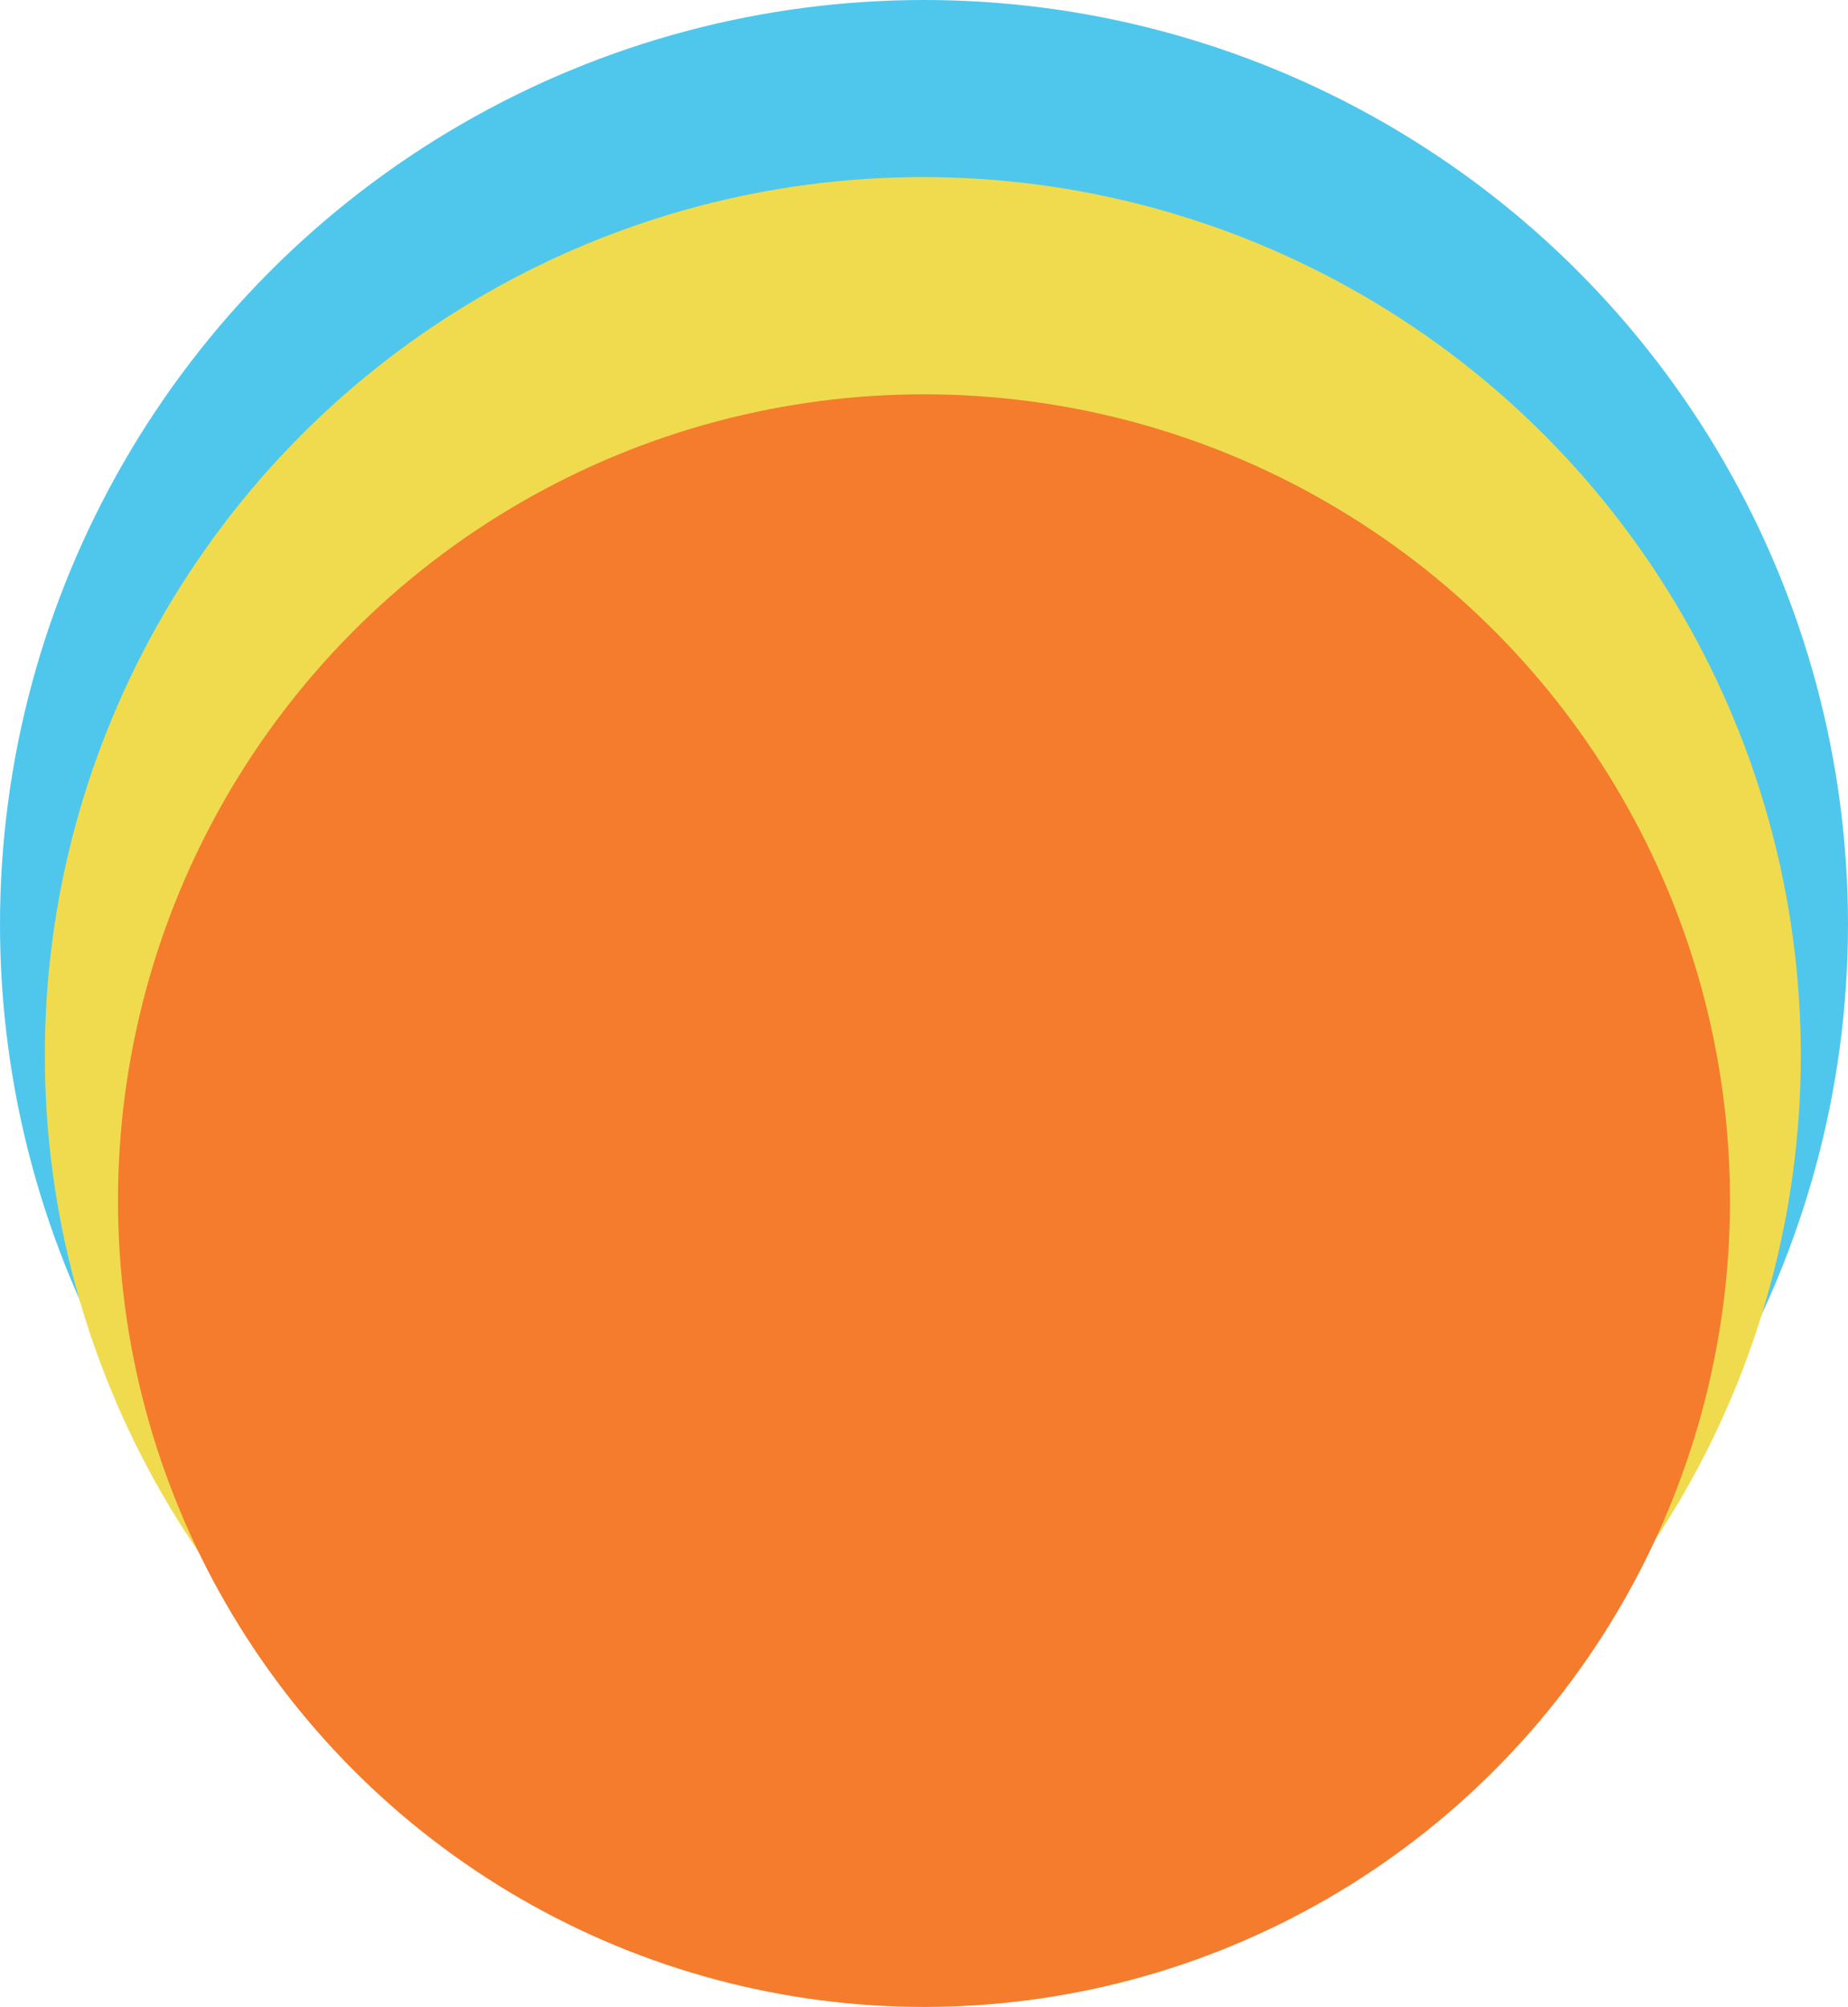 <svg xmlns="http://www.w3.org/2000/svg" width="783" height="850" viewBox="0 0 783 850">
  <g id="Group_49" data-name="Group 49" transform="translate(-569 -343)">
    <circle id="Ellipse_1" data-name="Ellipse 1" cx="391.5" cy="391.5" r="391.5" transform="translate(569 343)" fill="#4fc7ec"/>
    <circle id="Ellipse_3" data-name="Ellipse 3" cx="372" cy="372" r="372" transform="translate(588 418)" fill="#f0db4f"/>
    <circle id="Ellipse_4" data-name="Ellipse 4" cx="341.5" cy="341.5" r="341.5" transform="translate(619 510)" fill="#f47c2c"/>
  </g>
</svg>
